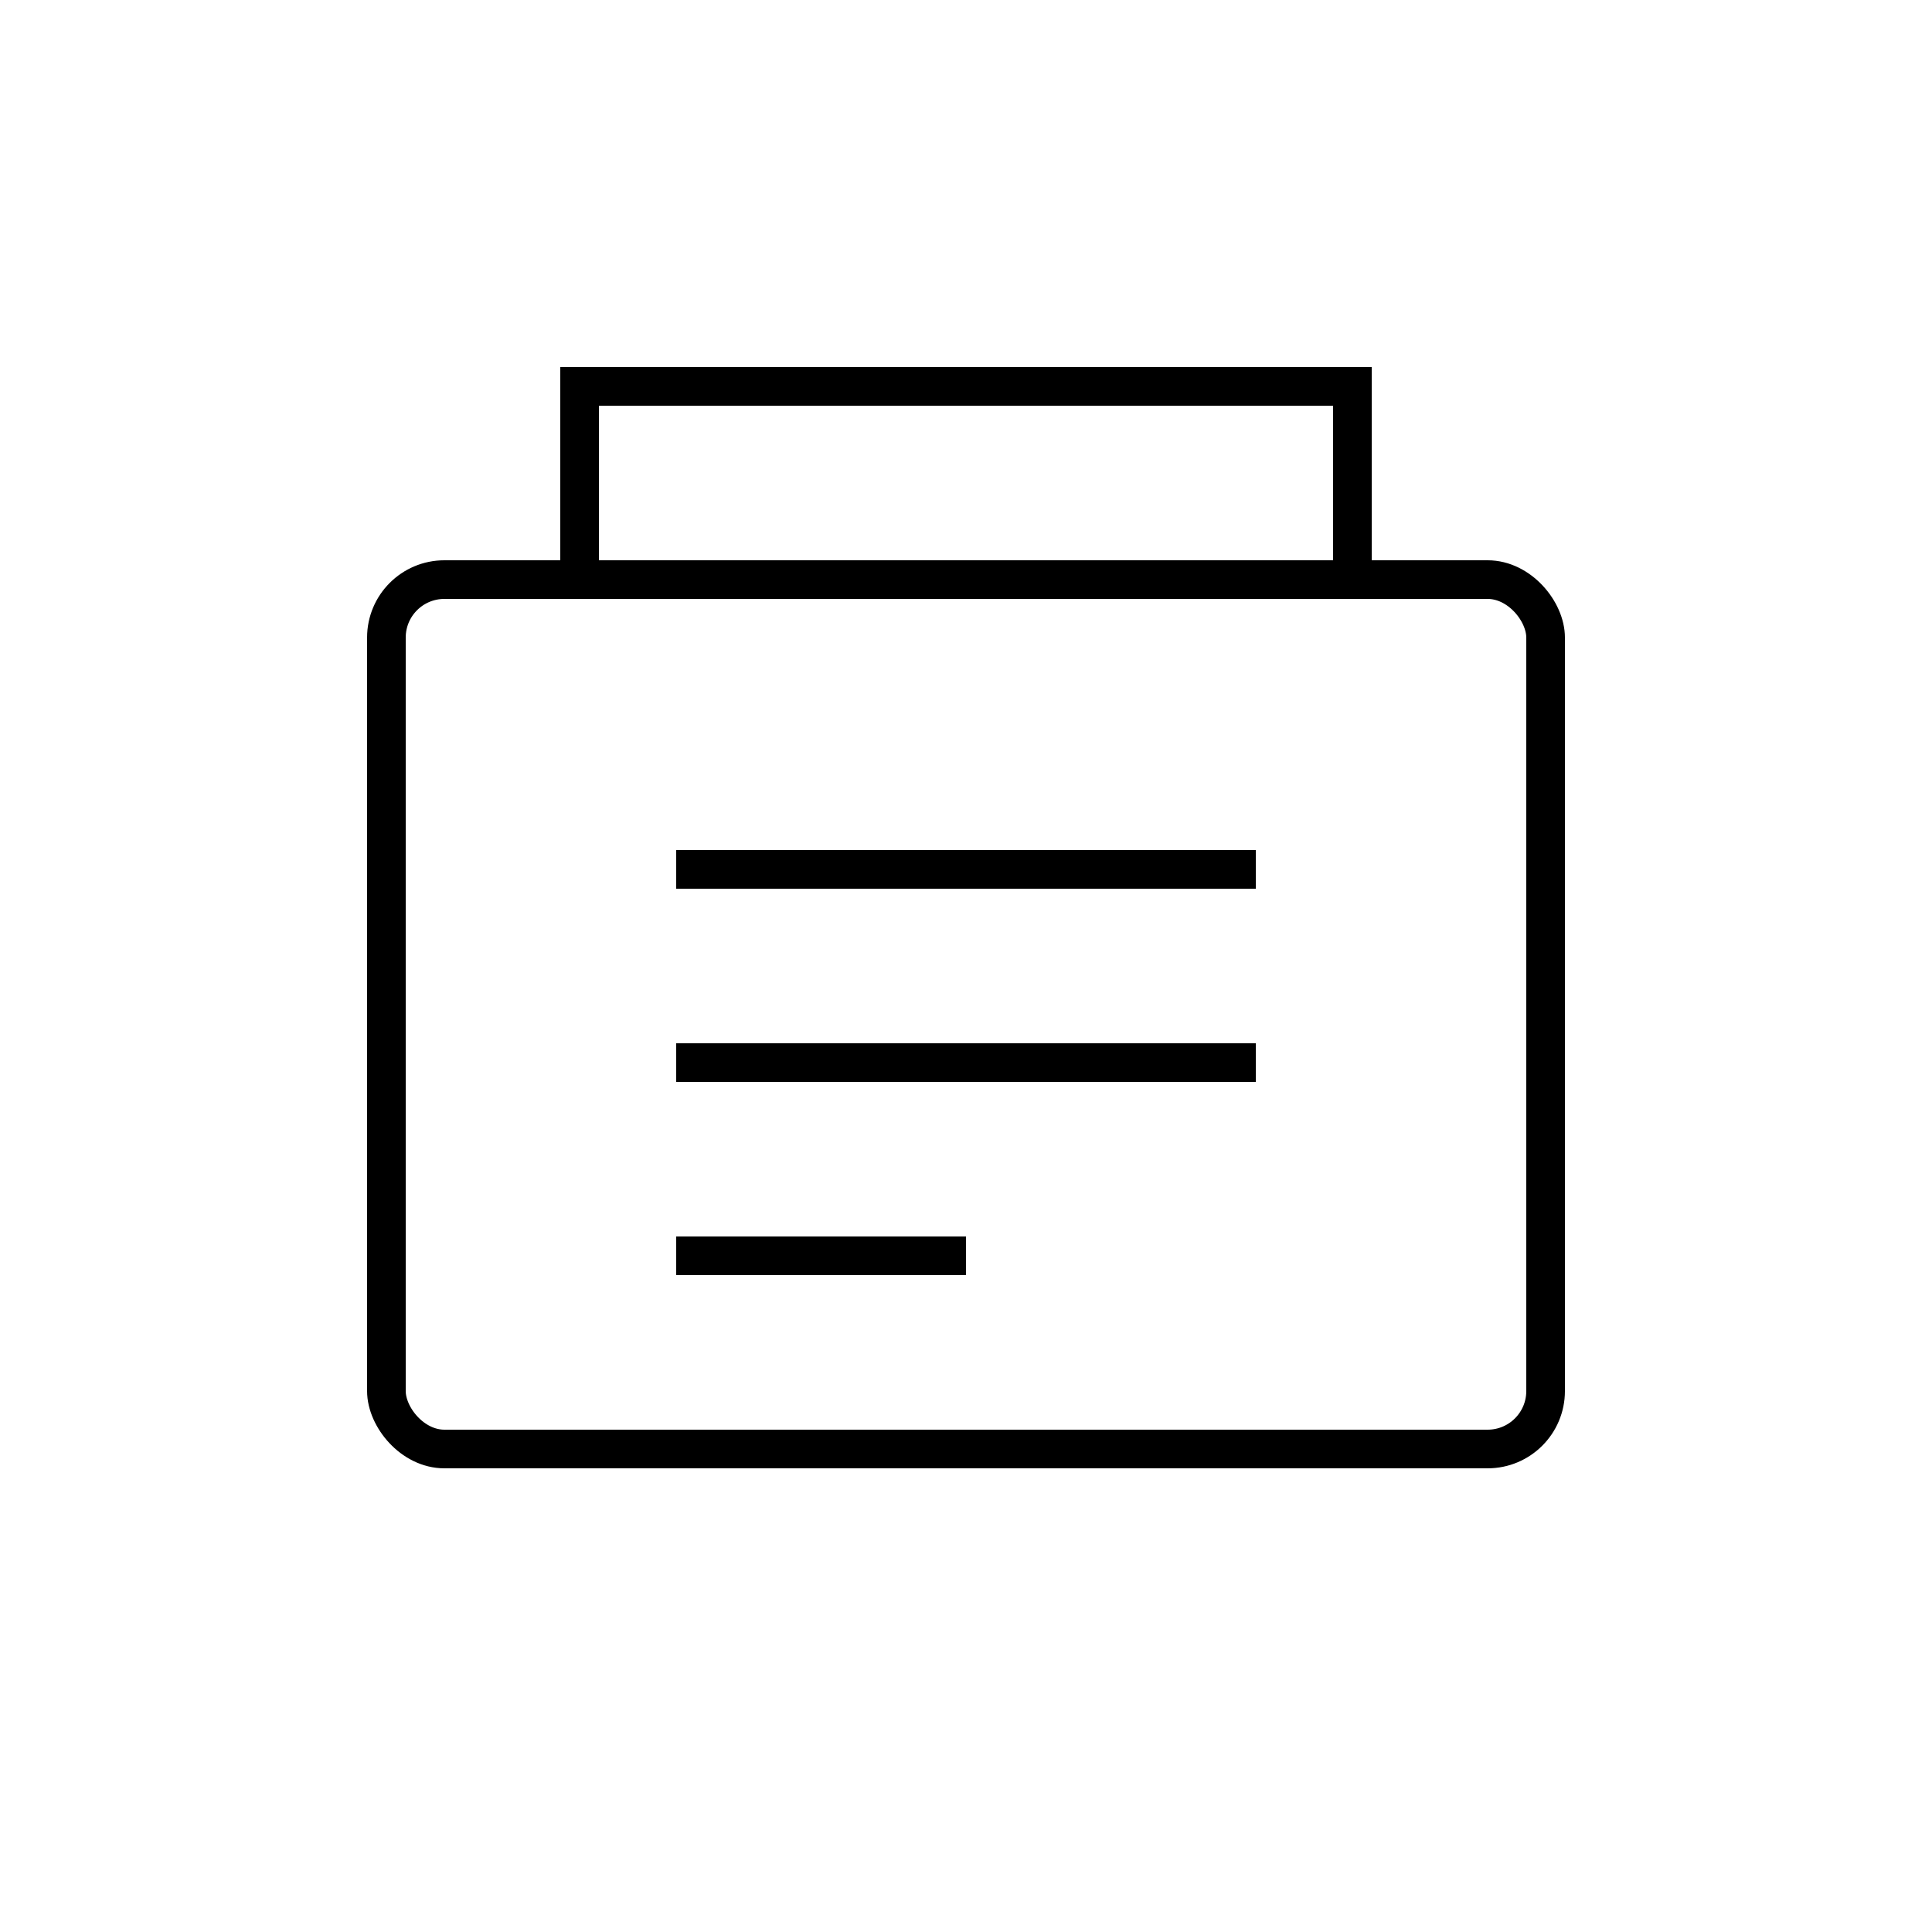 <svg xmlns="http://www.w3.org/2000/svg" viewBox="0 0 100 100" fill="none" stroke="currentColor" stroke-width="2">
  <rect x="20" y="30" width="60" height="45" rx="3"/>
  <rect x="30" y="20" width="40" height="10"/>
  <line x1="35" y1="45" x2="65" y2="45"/>
  <line x1="35" y1="55" x2="65" y2="55"/>
  <line x1="35" y1="65" x2="50" y2="65"/>
</svg>
